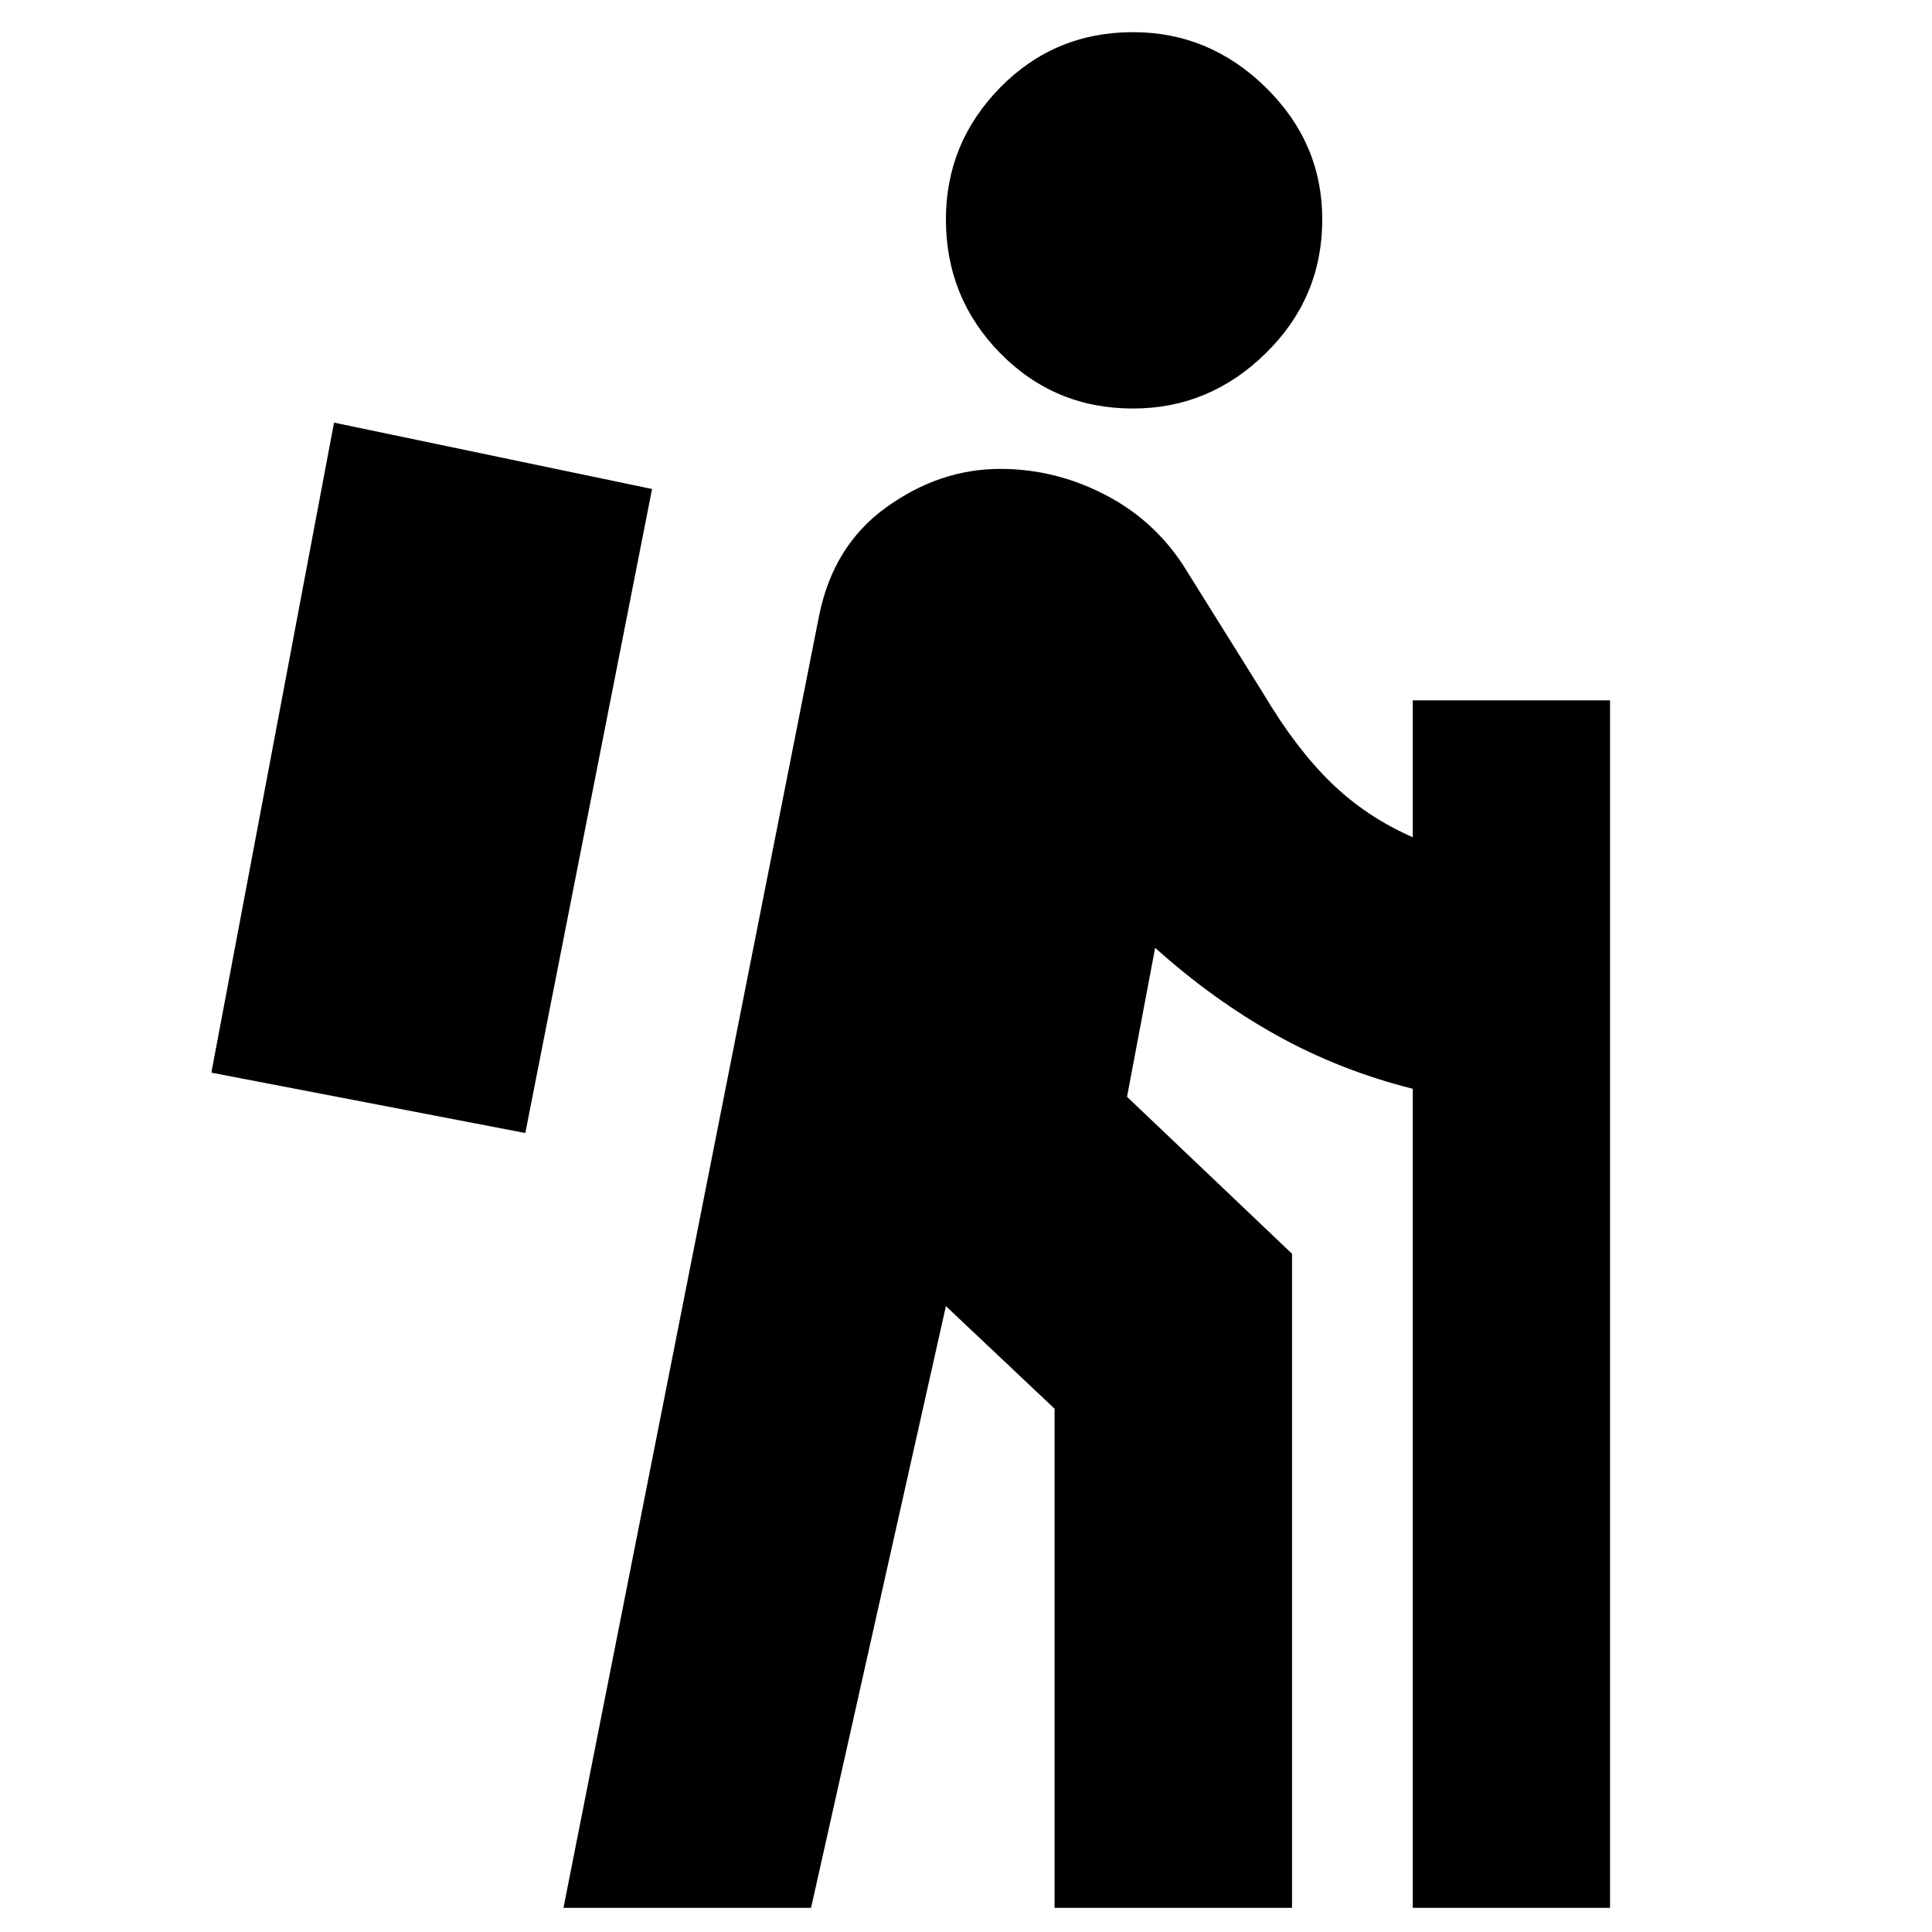 <svg xmlns="http://www.w3.org/2000/svg" height="20" width="20"><path d="M11.729 4.229Q10.917 4.229 10.354 3.656Q9.792 3.083 9.792 2.271Q9.792 1.479 10.354 0.906Q10.917 0.333 11.729 0.333Q12.521 0.333 13.104 0.906Q13.688 1.479 13.688 2.271Q13.688 3.083 13.104 3.656Q12.521 4.229 11.729 4.229ZM5.833 19.75 8.479 6.375Q8.625 5.646 9.177 5.25Q9.729 4.854 10.354 4.854Q10.917 4.854 11.427 5.115Q11.938 5.375 12.25 5.854L13.083 7.188Q13.417 7.75 13.781 8.104Q14.146 8.458 14.625 8.667V7.25H16.667V19.75H14.625V11.271Q13.875 11.083 13.219 10.719Q12.562 10.354 11.958 9.812L11.667 11.354L13.375 12.979V19.75H10.917V14.583L9.792 13.521L8.396 19.75ZM5.438 11.729 6.75 5.062 3.458 4.375 2.188 11.104Z"/></svg>